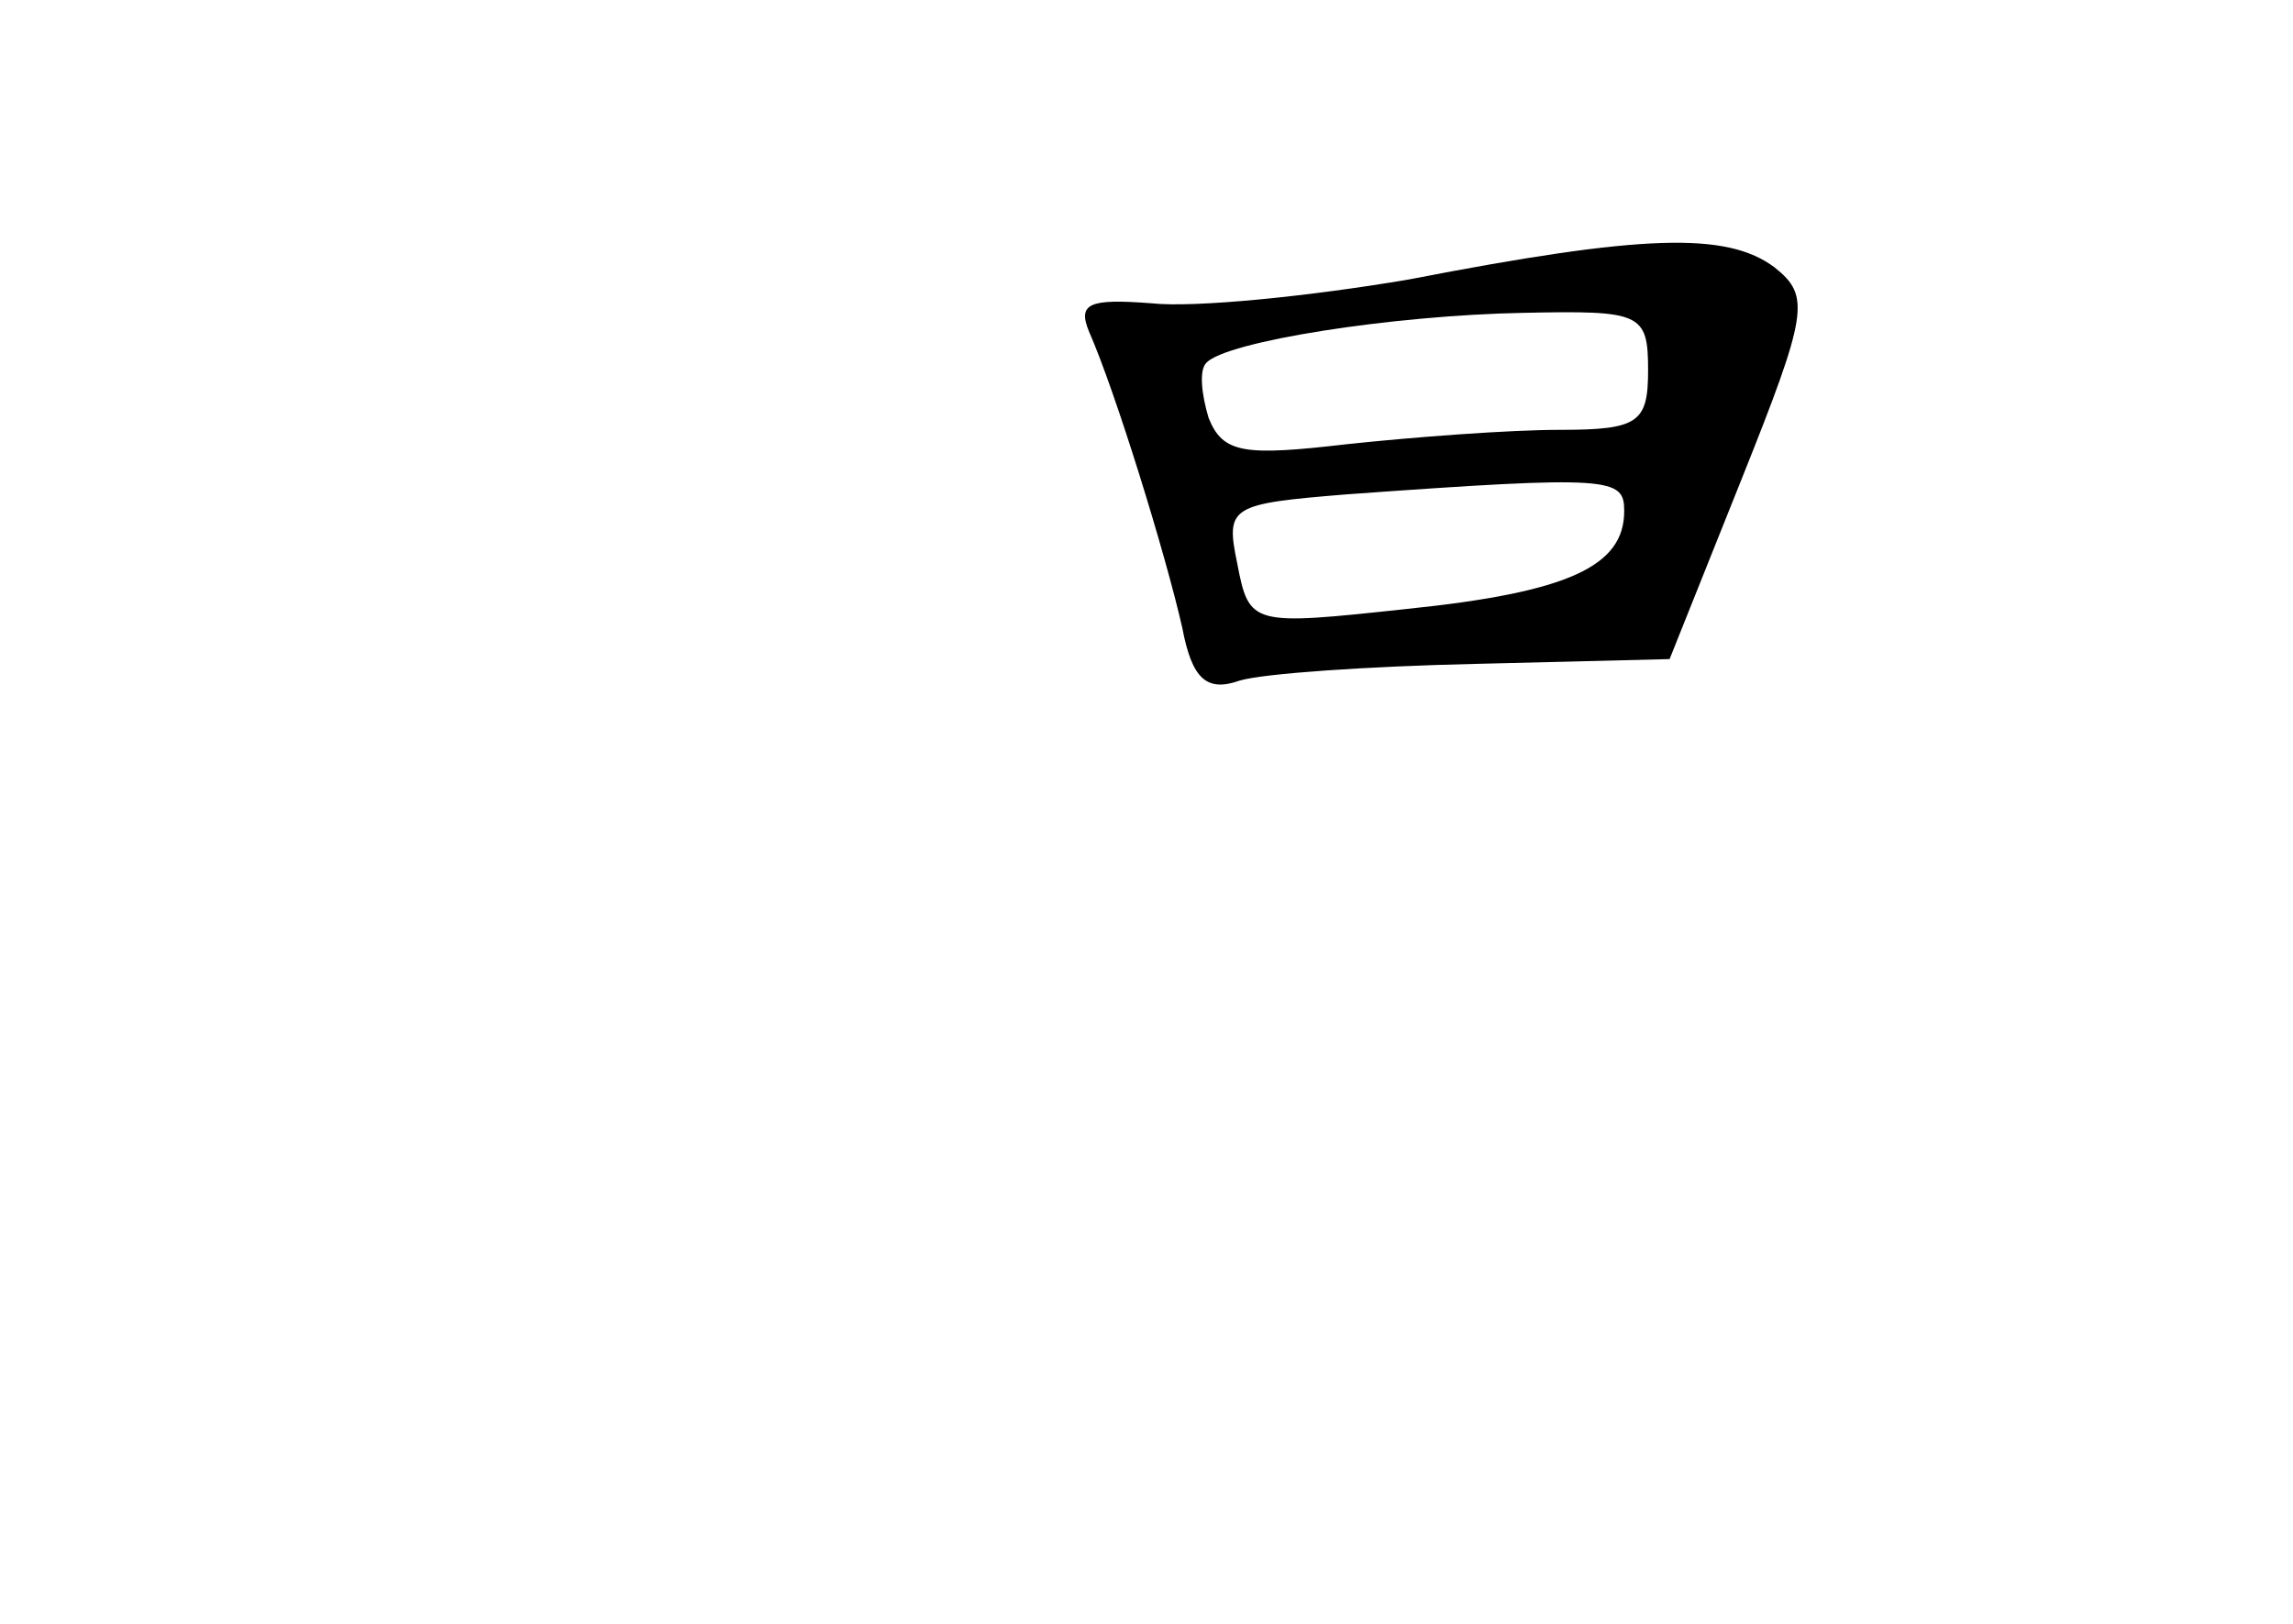 <?xml version="1.0" standalone="no"?>
<!DOCTYPE svg PUBLIC "-//W3C//DTD SVG 20010904//EN"
 "http://www.w3.org/TR/2001/REC-SVG-20010904/DTD/svg10.dtd">
<svg version="1.0" xmlns="http://www.w3.org/2000/svg"
 width="96pt" height="68pt" viewBox="0 0 96 68"
 preserveAspectRatio="xMidYMid meet">
<g transform="translate(0,68) scale(0.1,-0.1)"
fill="#000000" stroke="none">
<path d="M590 563 c-41 -7 -90 -12 -108 -10 -26 2 -31 0 -26 -12 11 -25 32
-93 39 -124 4 -21 10 -27 24 -22 10 3 54 6 99 7 l81 2 30 75 c28 70 29 77 14
89 -20 15 -55 14 -153 -5z m100 -38 c0 -22 -4 -25 -37 -25 -21 0 -61 -3 -89
-6 -43 -5 -52 -4 -58 11 -3 10 -4 20 -1 23 8 9 78 20 133 21 49 1 52 0 52 -24z
m-10 -59 c0 -23 -23 -34 -91 -41 -65 -7 -66 -7 -71 19 -5 24 -3 25 46 29 111
8 116 7 116 -7z"/>
</g>
</svg>
